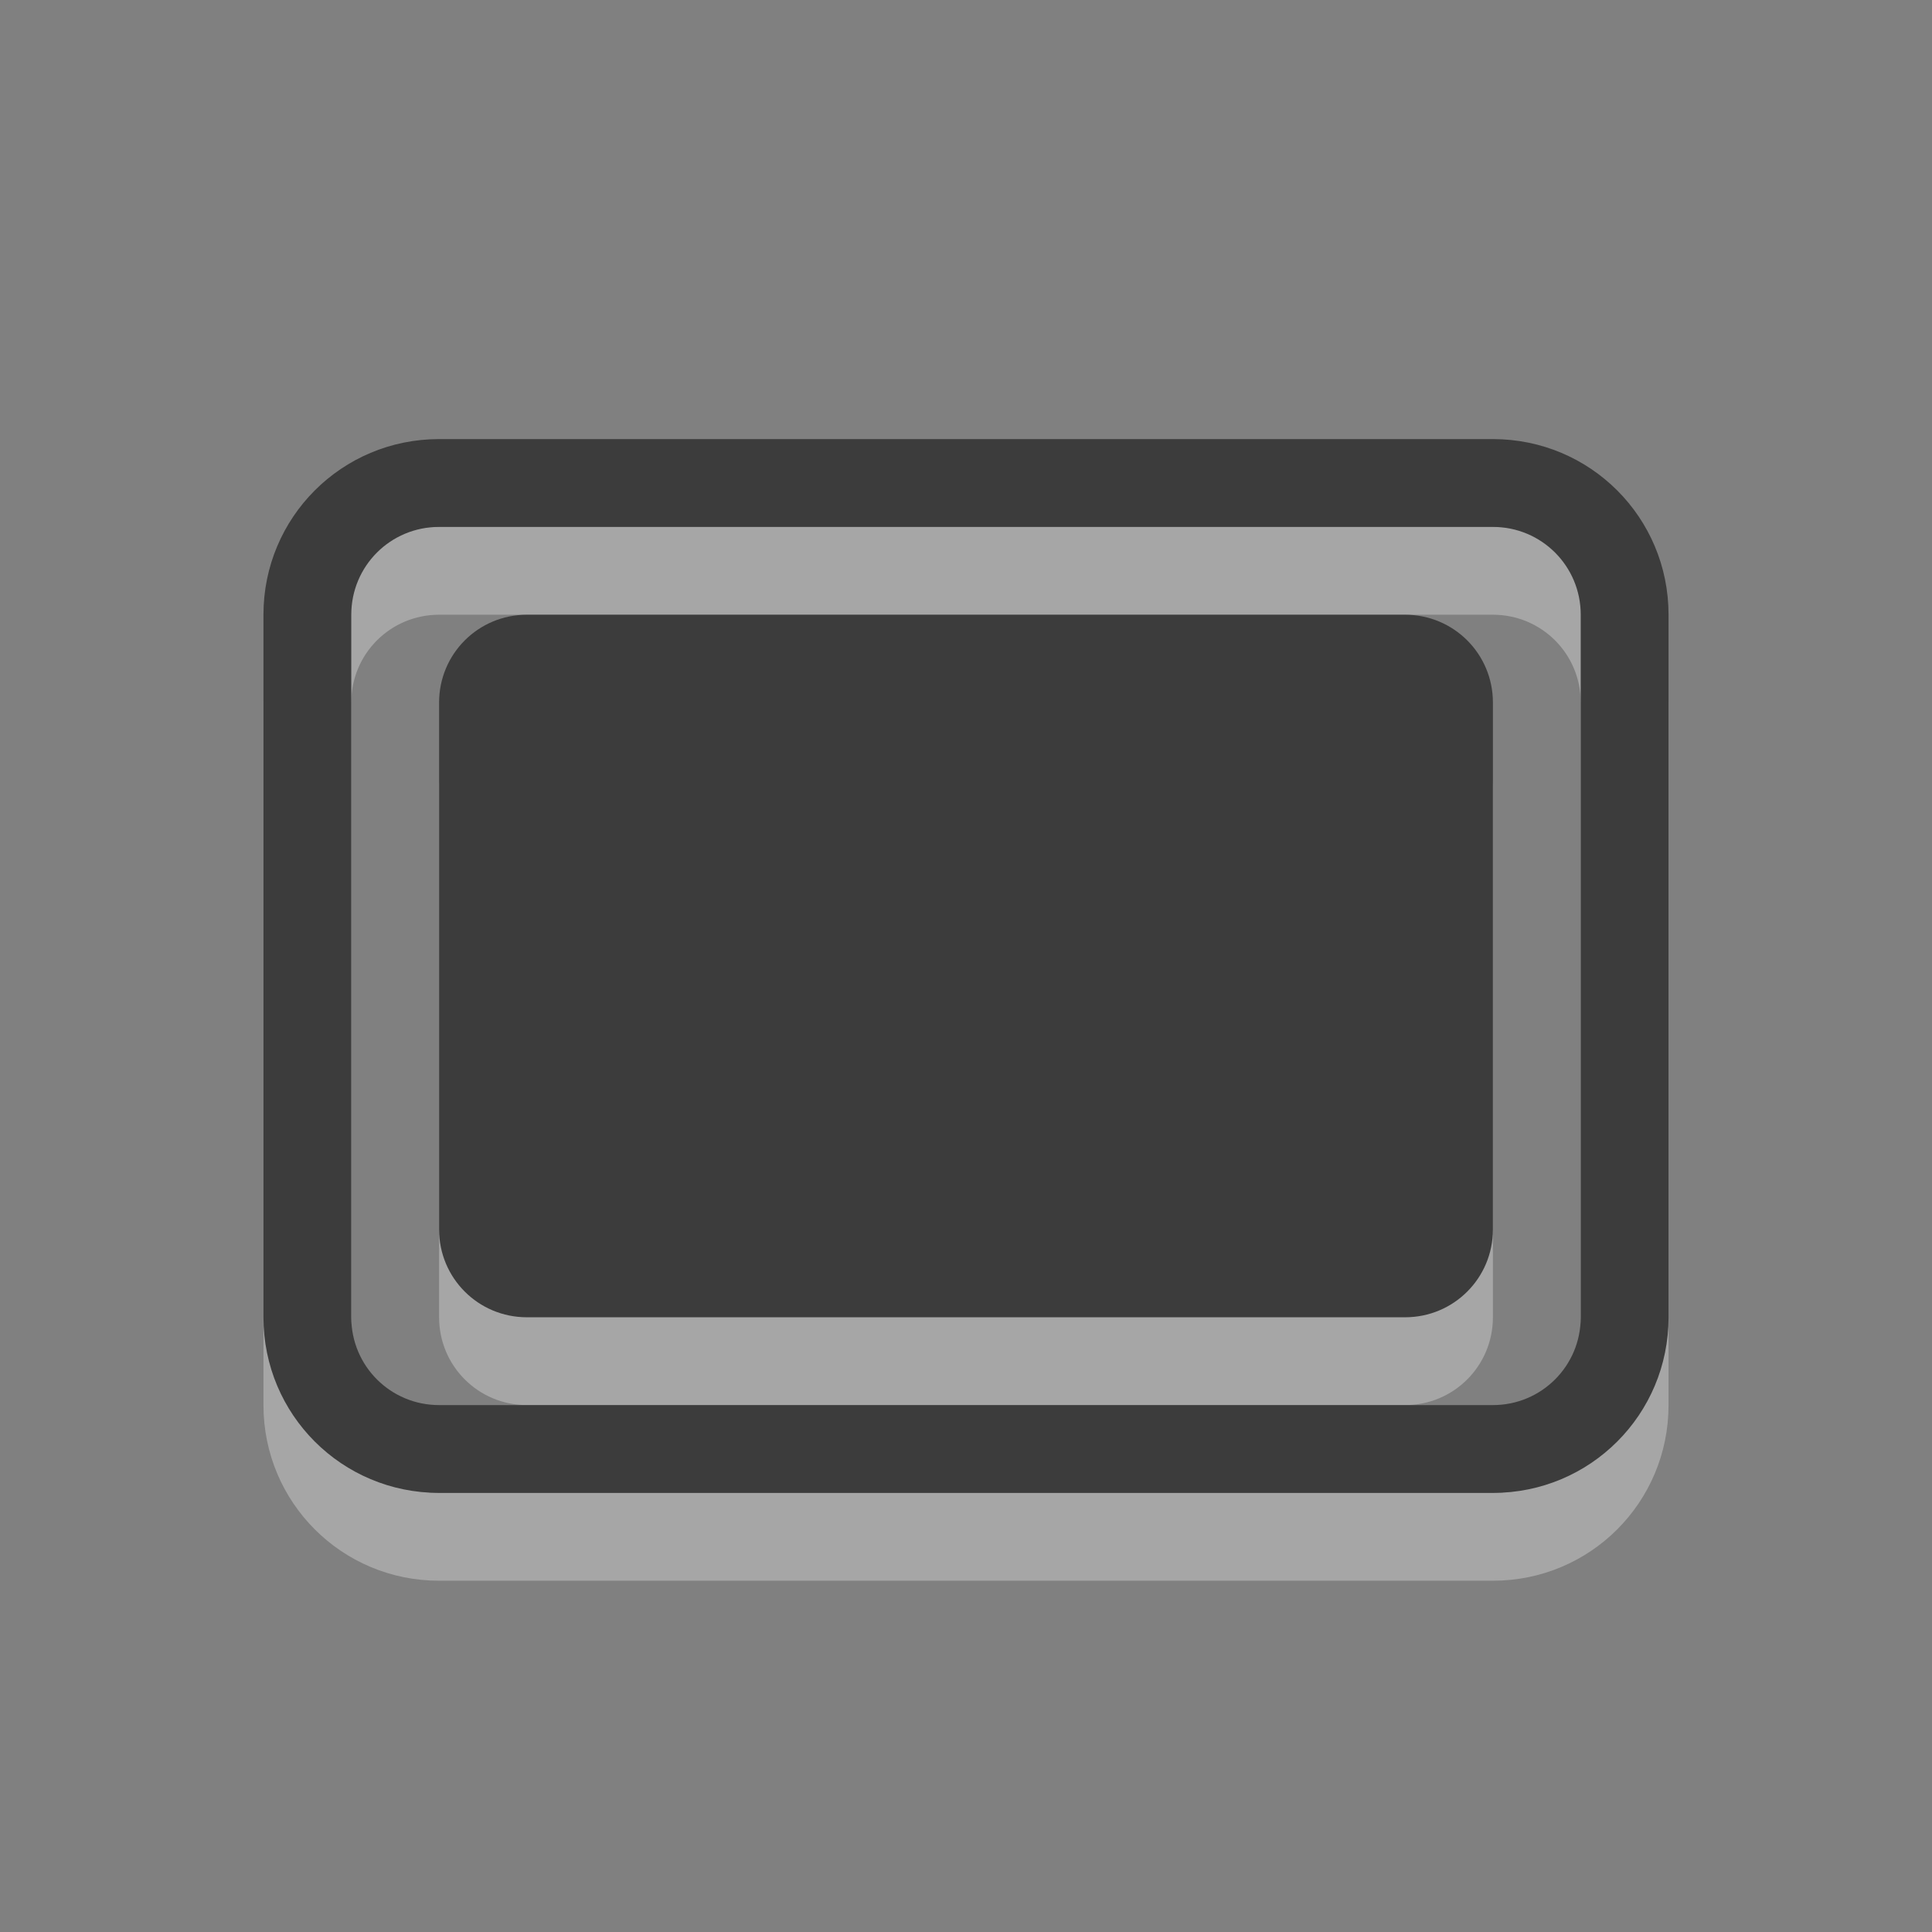 <svg xmlns="http://www.w3.org/2000/svg" xmlns:svg="http://www.w3.org/2000/svg" id="svg4187" width="22" height="22" version="1.1" viewBox="0 0 22 22"><rect x="0" y="0" width="22" height="22" fill="#808080" stroke="none"/><g id="layer1" transform="translate(0,-1030.362)"><path id="path4148" d="m 3,1046.362 c 0,1.108 0.892,2 2,2 l 12,0 c 1.108,0 2,-0.892 2,-2 l 0,-8 c 0,-1.108 -0.892,-2 -2,-2 l -12,0 c -1.108,0 -2,0.892 -2,2 z m 1,0 0,-8 c 0,-0.554 0.446,-1 1,-1 l 12,0 c 0.554,0 1,0.446 1,1 l 0,8 c 0,0.554 -0.446,1 -1,1 l -12,0 c -0.554,0 -1,-0.446 -1,-1 z m 1,-1 c 0,0.554 0.446,1 1,1 l 10,0 c 0.554,0 1,-0.446 1,-1 l 0,-6 c 0,-0.554 -0.446,-1 -1,-1 l -10,0 c -0.554,0 -1,0.446 -1,1 z" style="opacity:.3;fill:#fff;fill-opacity:1"/><path style="fill:#3c3c3c" id="path4146" d="m 3,1045.362 c 0,1.108 0.892,2 2,2 l 12,0 c 1.108,0 2,-0.892 2,-2 l 0,-8 c 0,-1.108 -0.892,-2 -2,-2 l -12,0 c -1.108,0 -2,0.892 -2,2 z m 1,0 0,-8 c 0,-0.554 0.446,-1 1,-1 l 12,0 c 0.554,0 1,0.446 1,1 l 0,8 c 0,0.554 -0.446,1 -1,1 l -12,0 c -0.554,0 -1,-0.446 -1,-1 z m 1,-1 c 0,0.554 0.446,1 1,1 l 10,0 c 0.554,0 1,-0.446 1,-1 l 0,-6 c 0,-0.554 -0.446,-1 -1,-1 l -10,0 c -0.554,0 -1,0.446 -1,1 z"/></g></svg>